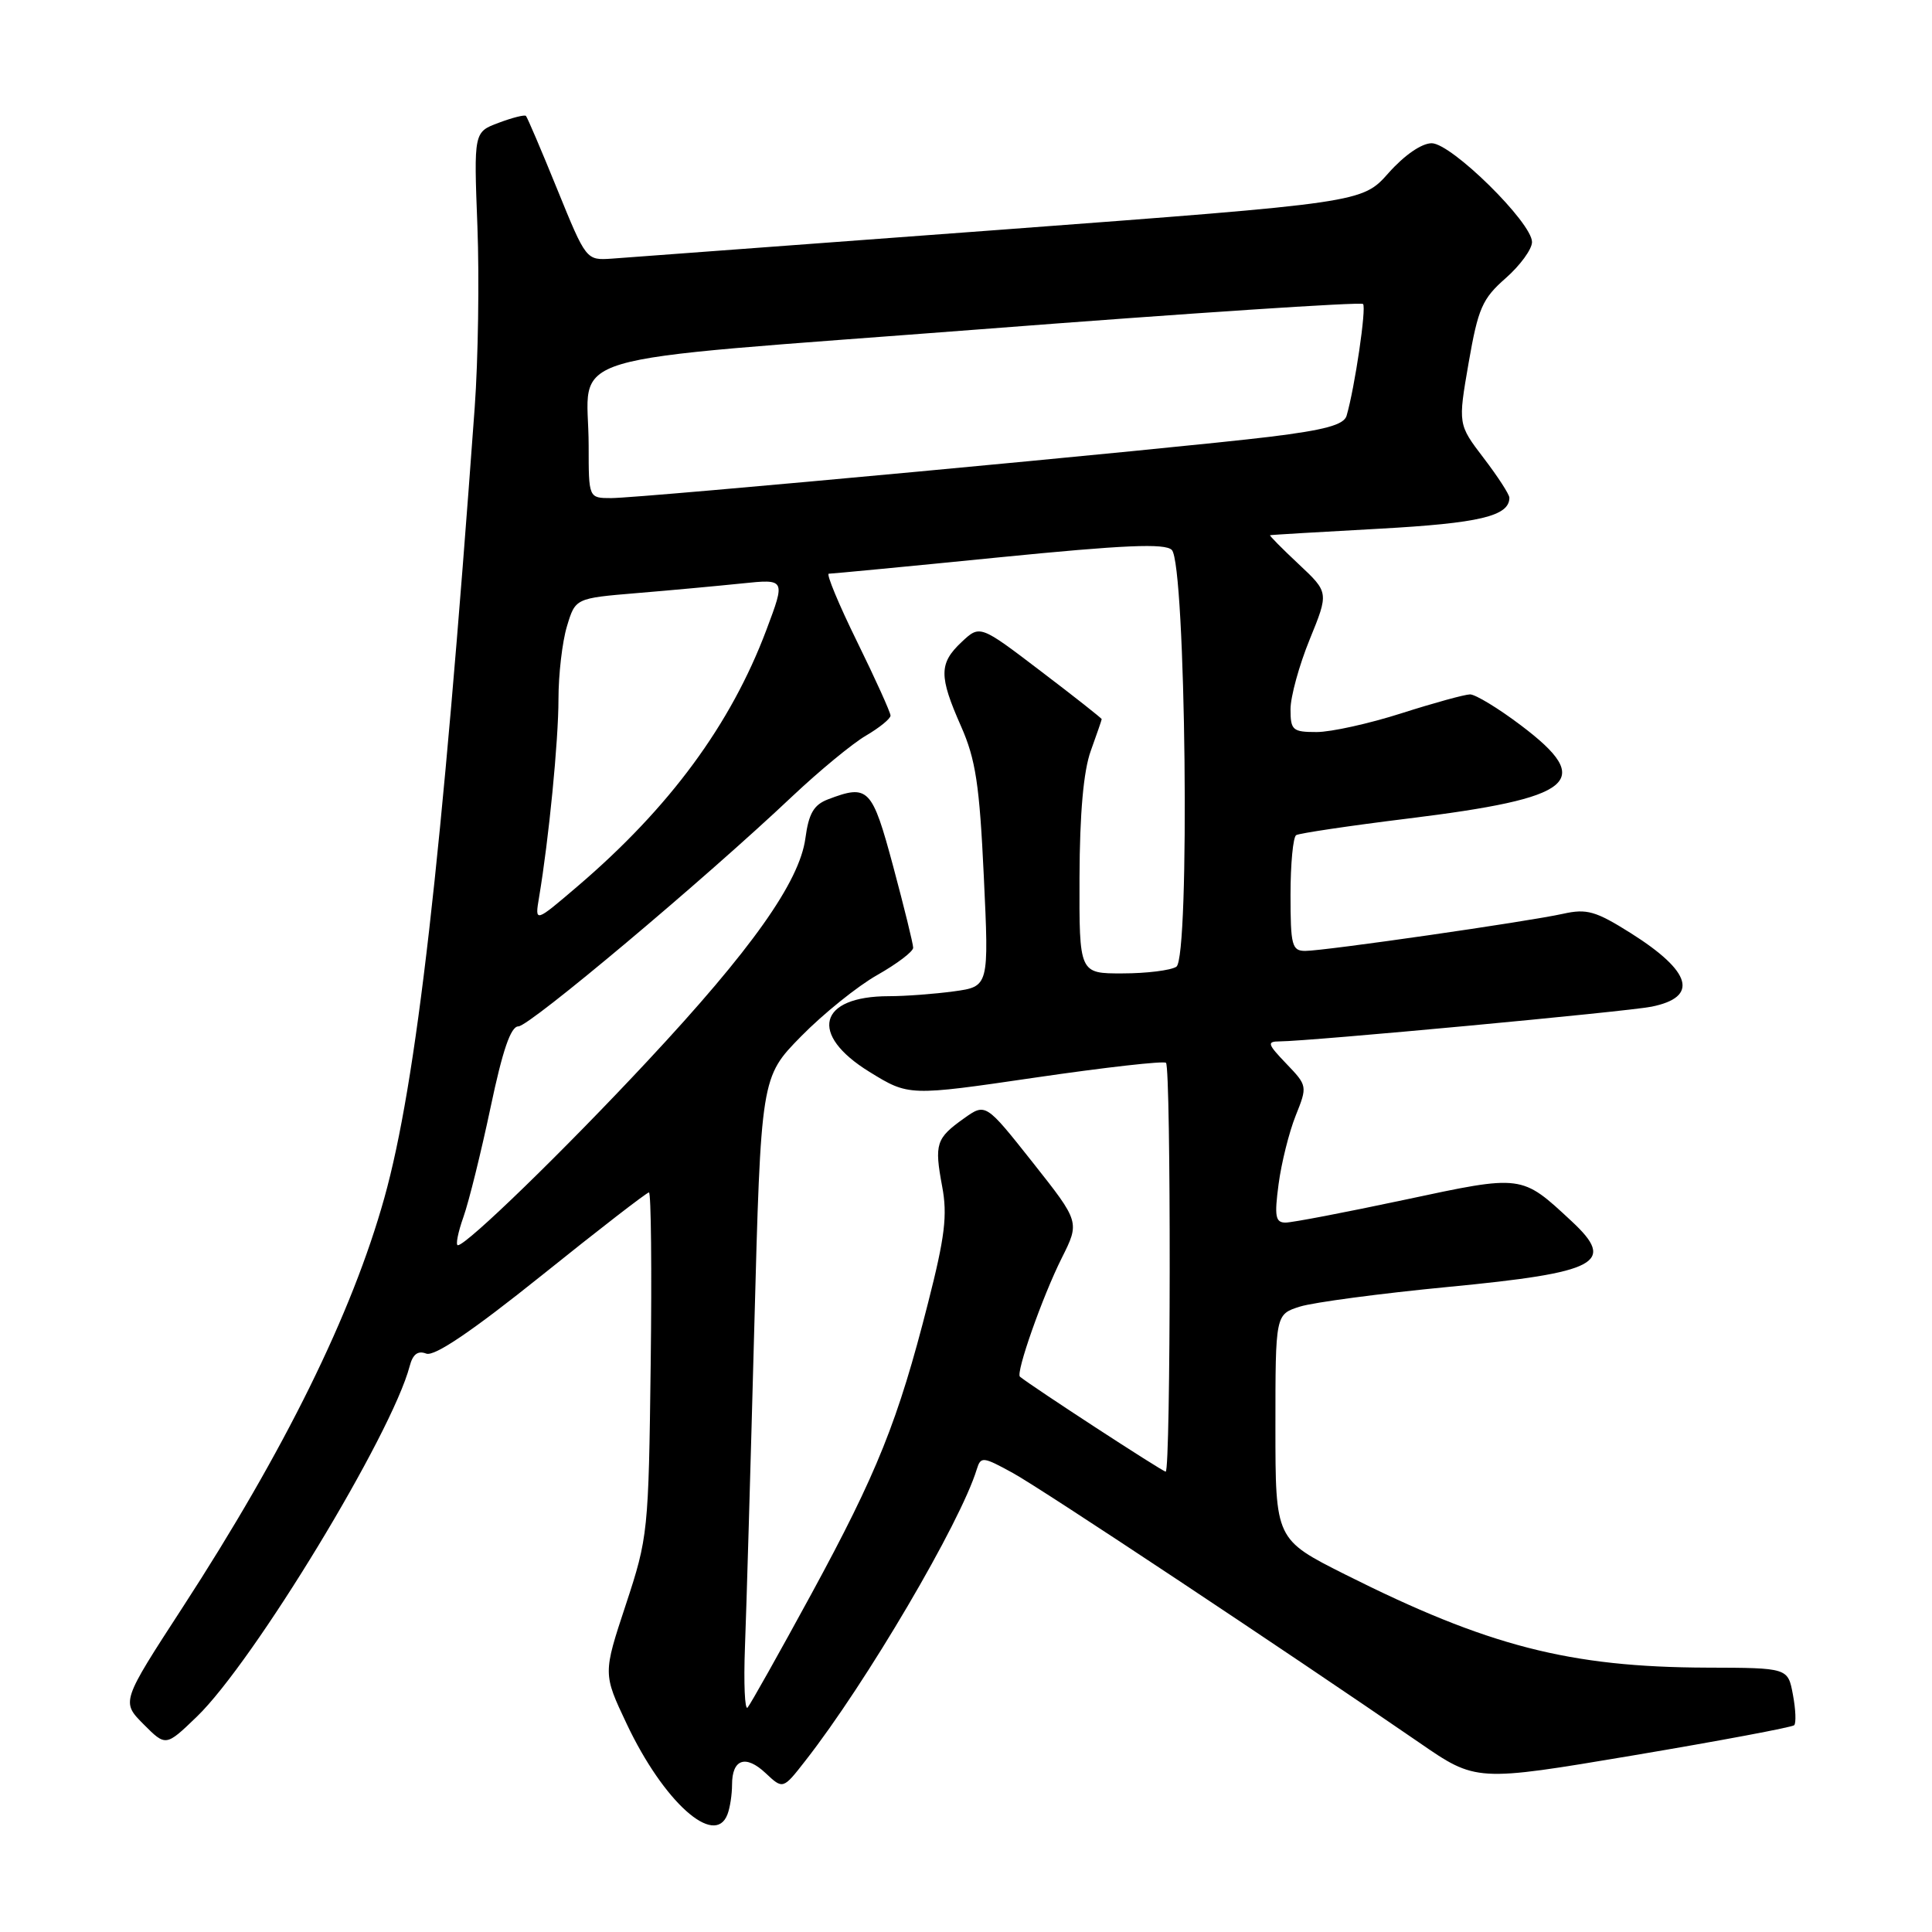 <?xml version="1.0" encoding="UTF-8" standalone="no"?>
<!DOCTYPE svg PUBLIC "-//W3C//DTD SVG 1.1//EN" "http://www.w3.org/Graphics/SVG/1.1/DTD/svg11.dtd" >
<svg xmlns="http://www.w3.org/2000/svg" xmlns:xlink="http://www.w3.org/1999/xlink" version="1.1" viewBox="0 0 256 256">
 <g >
 <path fill="currentColor"
d=" M 96.39 240.42 C 96.73 239.55 97.00 237.77 97.00 236.48 C 97.00 233.08 98.80 232.46 101.45 234.95 C 103.75 237.11 103.75 237.11 106.72 233.30 C 114.75 223.05 127.27 201.76 129.43 194.68 C 129.96 192.97 130.24 193.00 134.21 195.18 C 138.09 197.31 170.09 218.55 188.05 230.90 C 195.59 236.10 195.59 236.10 216.41 232.60 C 227.87 230.67 237.46 228.87 237.74 228.60 C 238.01 228.32 237.94 226.50 237.57 224.55 C 236.91 221.00 236.91 221.00 226.20 220.97 C 207.96 220.91 197.15 218.12 178.25 208.63 C 169.00 203.98 169.00 203.98 169.00 189.07 C 169.00 174.16 169.00 174.16 172.25 173.13 C 174.04 172.57 182.90 171.39 191.93 170.52 C 211.82 168.61 214.19 167.34 208.25 161.82 C 201.57 155.61 201.79 155.63 186.11 158.98 C 178.31 160.64 171.21 162.00 170.34 162.00 C 169.00 162.00 168.85 161.18 169.42 156.90 C 169.79 154.10 170.81 150.02 171.68 147.84 C 173.25 143.92 173.24 143.86 170.44 140.94 C 167.94 138.33 167.84 138.00 169.56 137.99 C 173.55 137.97 215.63 134.04 218.84 133.39 C 225.13 132.12 224.18 128.75 216.08 123.64 C 211.44 120.72 210.26 120.38 207.12 121.08 C 202.45 122.12 175.51 126.00 172.95 126.00 C 171.19 126.00 171.00 125.27 171.00 118.56 C 171.00 114.47 171.34 110.91 171.75 110.66 C 172.16 110.41 178.80 109.42 186.50 108.47 C 208.75 105.73 211.39 103.56 201.54 96.12 C 198.54 93.85 195.50 92.01 194.79 92.01 C 194.08 92.02 190.00 93.14 185.71 94.51 C 181.43 95.88 176.37 97.00 174.46 97.00 C 171.28 97.00 171.00 96.76 171.00 93.98 C 171.00 92.32 172.14 88.16 173.54 84.73 C 176.08 78.50 176.08 78.50 172.08 74.75 C 169.88 72.69 168.17 70.96 168.29 70.92 C 168.40 70.87 174.90 70.49 182.73 70.06 C 196.03 69.33 200.00 68.39 200.00 65.95 C 200.00 65.51 198.47 63.15 196.59 60.69 C 193.19 56.23 193.19 56.23 194.60 48.08 C 195.86 40.84 196.41 39.58 199.51 36.86 C 201.43 35.17 203.00 33.02 203.00 32.07 C 203.00 29.50 192.34 19.00 189.71 18.98 C 188.38 18.98 186.10 20.55 184.00 22.91 C 180.50 26.86 180.50 26.86 132.50 30.45 C 106.10 32.42 82.96 34.14 81.08 34.27 C 77.67 34.50 77.67 34.50 73.84 25.09 C 71.74 19.92 69.87 15.54 69.69 15.36 C 69.51 15.18 67.89 15.59 66.08 16.27 C 62.78 17.50 62.78 17.50 63.26 30.00 C 63.52 36.88 63.36 47.67 62.90 54.00 C 58.53 114.17 55.17 143.54 50.93 158.72 C 46.64 174.09 37.73 192.16 24.19 213.00 C 16.07 225.50 16.07 225.50 19.02 228.47 C 21.97 231.43 21.97 231.43 26.08 227.47 C 33.61 220.21 51.93 190.03 54.29 181.00 C 54.70 179.44 55.37 178.93 56.48 179.36 C 57.57 179.77 62.52 176.42 71.79 168.99 C 79.32 162.94 85.71 158.00 85.99 158.00 C 86.27 158.00 86.38 168.24 86.22 180.75 C 85.94 203.00 85.87 203.70 82.92 212.64 C 79.90 221.78 79.90 221.78 83.03 228.40 C 87.91 238.74 94.70 244.84 96.39 240.42 Z  M 98.71 218.26 C 98.90 213.44 99.45 194.48 99.94 176.12 C 100.83 142.74 100.83 142.74 106.16 137.31 C 109.10 134.32 113.64 130.66 116.25 129.19 C 118.86 127.71 121.00 126.09 121.00 125.58 C 121.00 125.08 119.81 120.24 118.36 114.83 C 115.55 104.38 115.07 103.88 109.71 105.92 C 107.83 106.64 107.16 107.79 106.72 111.07 C 105.94 116.85 99.59 125.82 85.79 140.60 C 74.74 152.45 61.82 165.00 60.67 165.00 C 60.35 165.00 60.68 163.31 61.41 161.25 C 62.14 159.19 63.75 152.66 65.00 146.75 C 66.60 139.14 67.68 136.00 68.69 136.00 C 70.15 136.00 93.28 116.58 105.00 105.50 C 108.58 102.13 112.96 98.51 114.75 97.47 C 116.54 96.42 118.00 95.23 118.00 94.82 C 118.00 94.41 116.01 90.00 113.57 85.03 C 111.13 80.07 109.45 76.01 109.82 76.02 C 110.19 76.02 120.31 75.06 132.30 73.86 C 149.01 72.20 154.37 71.97 155.27 72.87 C 157.13 74.73 157.70 126.95 155.87 128.10 C 155.12 128.58 151.91 128.98 148.75 128.98 C 143.00 129.00 143.00 129.00 143.04 116.25 C 143.07 107.77 143.57 102.16 144.53 99.50 C 145.32 97.30 145.98 95.41 145.98 95.29 C 145.99 95.18 142.37 92.32 137.92 88.94 C 129.85 82.79 129.85 82.79 127.42 85.07 C 124.41 87.90 124.40 89.58 127.34 96.23 C 129.28 100.62 129.79 103.96 130.36 116.12 C 131.05 130.72 131.05 130.72 126.39 131.36 C 123.82 131.71 119.95 132.00 117.79 132.00 C 108.43 132.00 107.13 137.06 115.21 142.03 C 120.42 145.24 120.42 145.24 137.21 142.78 C 146.44 141.43 154.22 140.55 154.50 140.83 C 155.18 141.51 155.14 195.00 154.46 195.00 C 154.05 195.00 136.78 183.75 135.15 182.42 C 134.56 181.94 138.13 171.80 140.68 166.71 C 143.08 161.92 143.08 161.92 136.84 154.03 C 130.60 146.15 130.60 146.15 127.72 148.20 C 124.03 150.83 123.79 151.56 124.84 157.20 C 125.56 161.01 125.21 163.88 122.96 172.69 C 118.99 188.30 116.23 195.17 107.51 211.21 C 103.23 219.07 99.43 225.84 99.06 226.26 C 98.69 226.68 98.53 223.08 98.71 218.26 Z  M 71.43 118.89 C 72.72 111.22 74.00 98.18 74.00 92.64 C 74.00 89.39 74.50 85.05 75.12 83.00 C 76.24 79.27 76.24 79.27 84.37 78.59 C 88.84 78.22 95.11 77.64 98.30 77.31 C 104.09 76.71 104.09 76.71 101.55 83.47 C 96.83 96.01 88.72 107.02 76.55 117.42 C 70.86 122.28 70.86 122.28 71.43 118.89 Z  M 78.00 59.07 C 78.00 46.36 72.26 48.07 129.93 43.63 C 157.52 41.50 180.32 39.99 180.61 40.28 C 181.08 40.75 179.52 51.35 178.43 55.09 C 178.08 56.29 175.57 56.98 168.23 57.88 C 155.79 59.40 84.96 66.00 80.99 66.00 C 78.00 66.00 78.00 66.00 78.00 59.07 Z "/>
</g>
</svg>